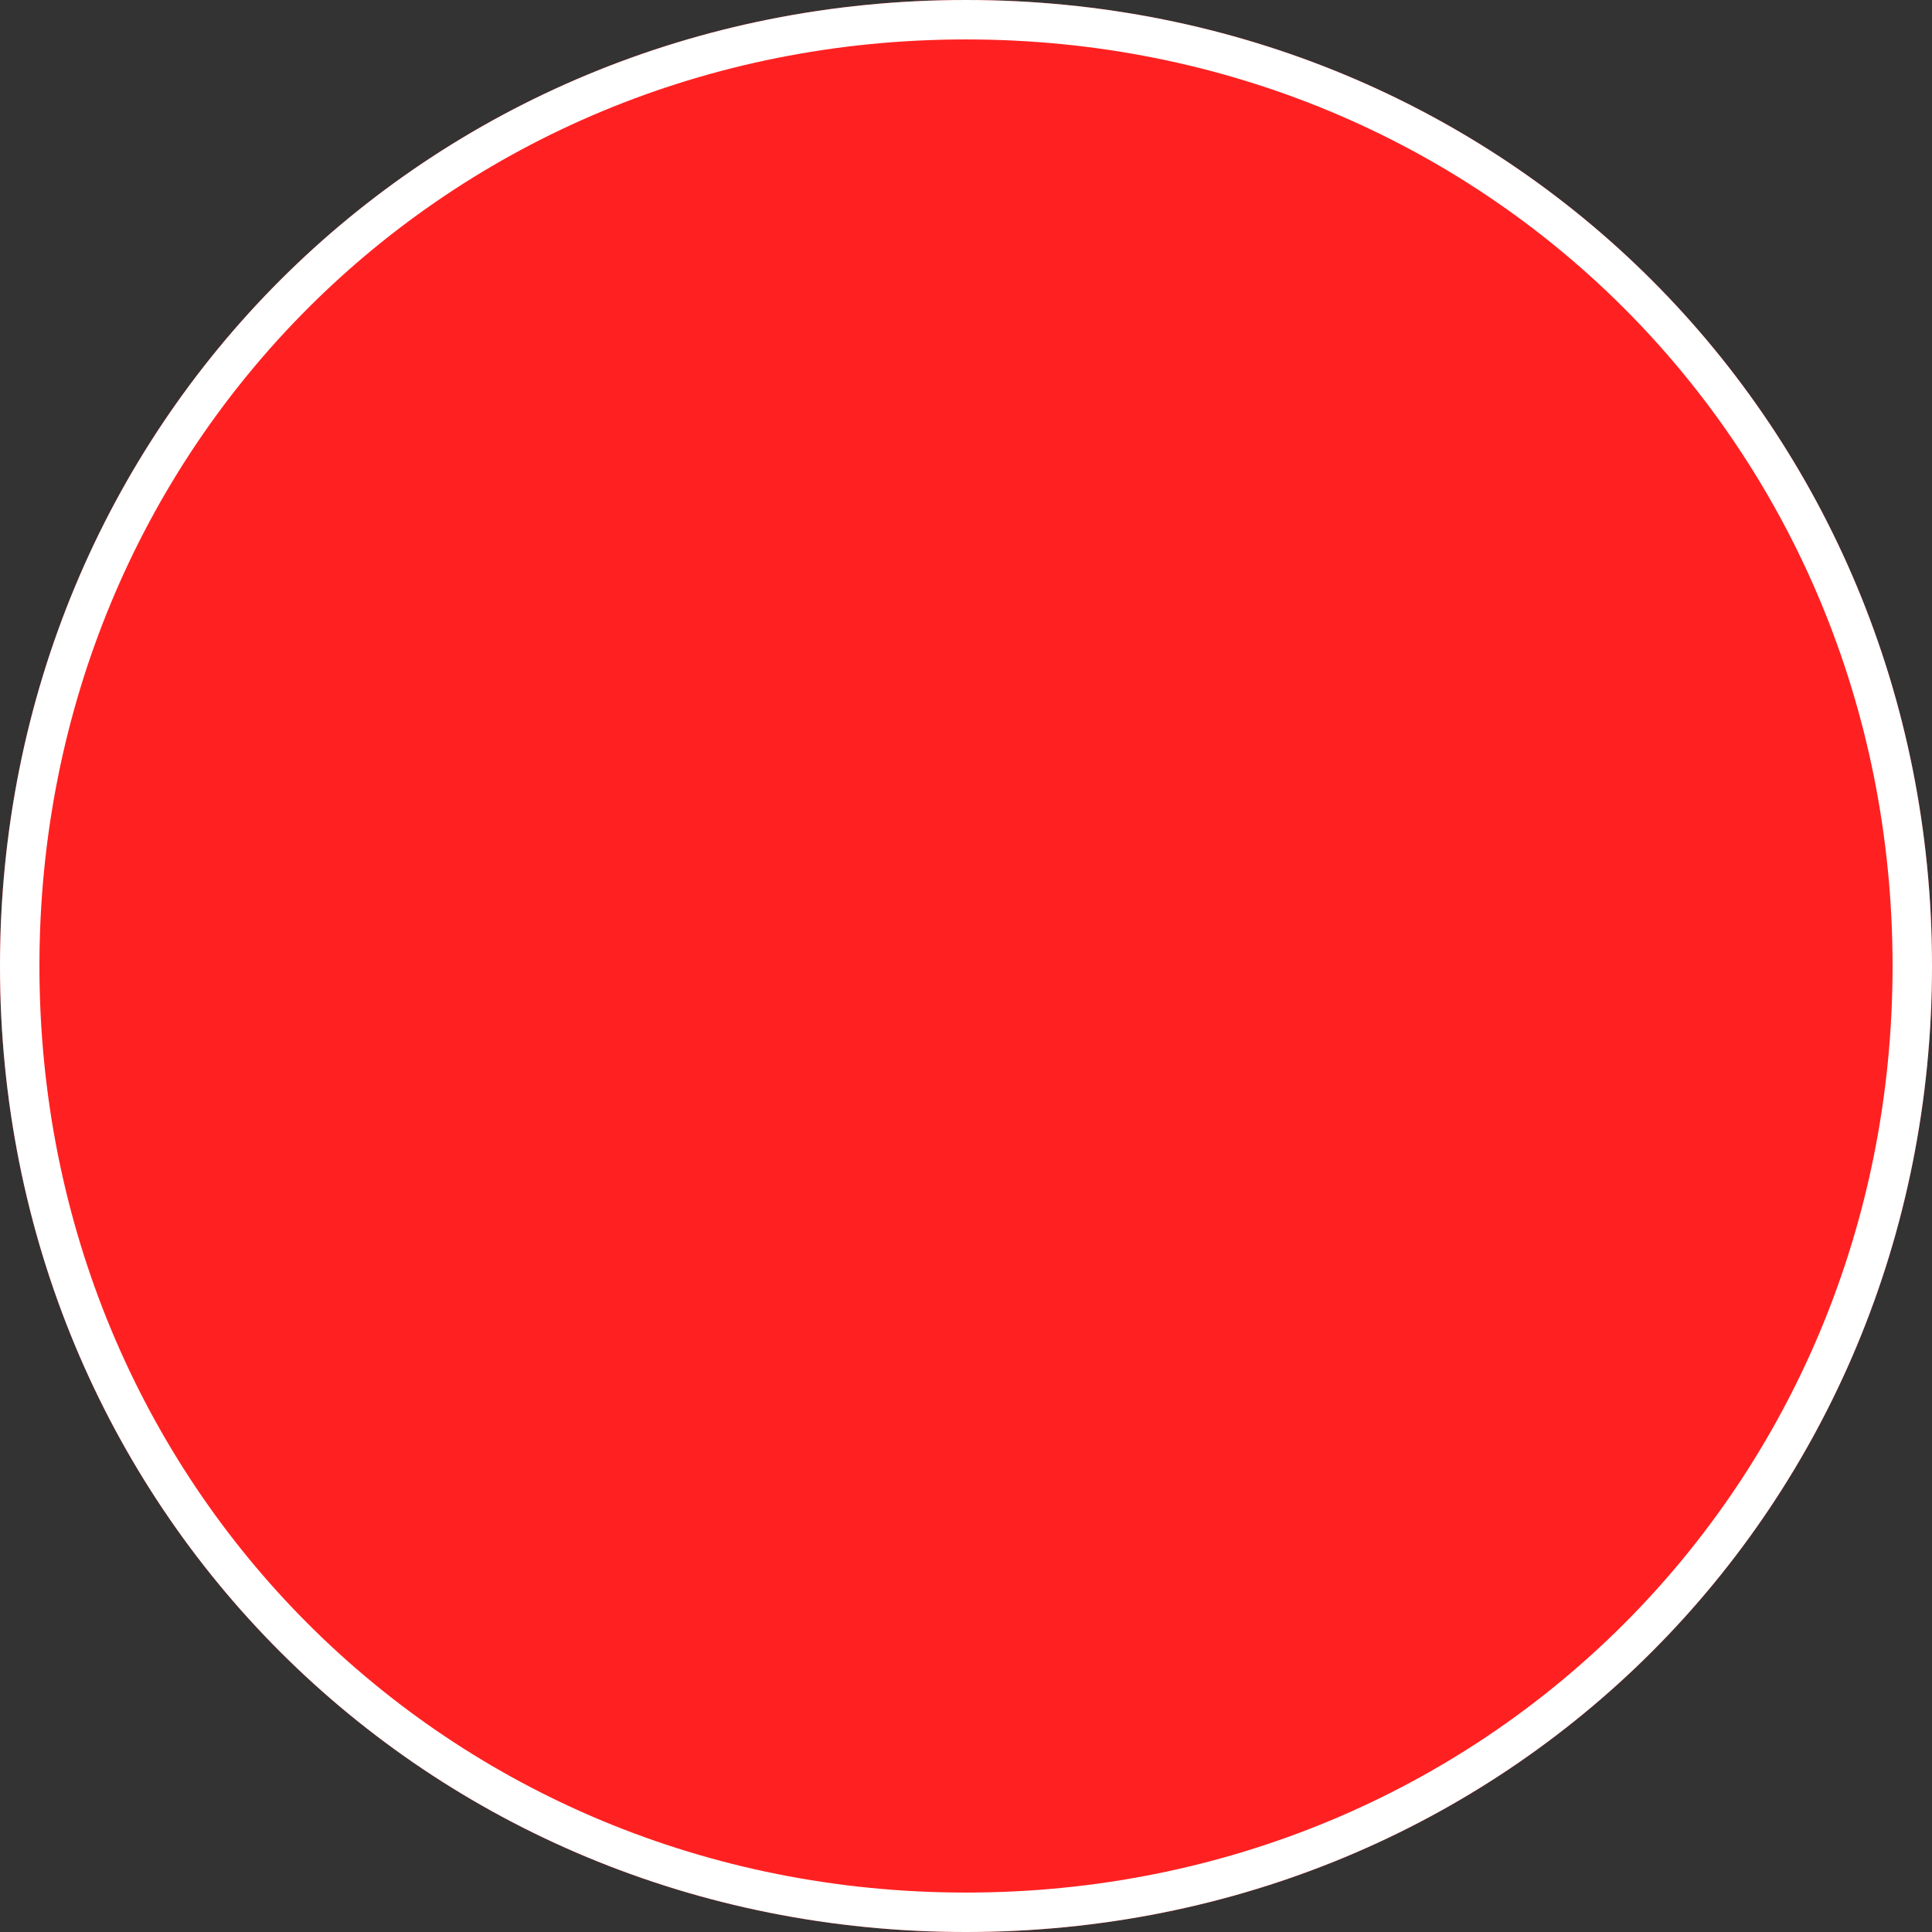 ﻿<?xml version="1.0" encoding="utf-8"?>
<svg version="1.1" xmlns:xlink="http://www.w3.org/1999/xlink" width="49px" height="49px" xmlns="http://www.w3.org/2000/svg">
  <rect width="100%" height="100%" fill="#333333" stroke="none"/>
  <g transform="matrix(1 0 0 1 -111 -1393 )">
    <path d="M 135.5 1393  C 149.22 1393  160 1403.78  160 1417.5  C 160 1431.22  149.22 1442  135.5 1442  C 121.78 1442  111 1431.22  111 1417.5  C 111 1403.78  121.78 1393  135.5 1393  Z " fill-rule="nonzero" fill="#ff2121" stroke="none" />
    <path d="M 135.5 1393.5  C 148.94 1393.5  159.5 1404.06  159.5 1417.5  C 159.5 1430.94  148.94 1441.5  135.5 1441.5  C 122.06 1441.5  111.5 1430.94  111.5 1417.5  C 111.5 1404.06  122.06 1393.5  135.5 1393.5  Z " stroke-width="1" stroke="#ffffff" fill="none" />
  </g>
</svg>
